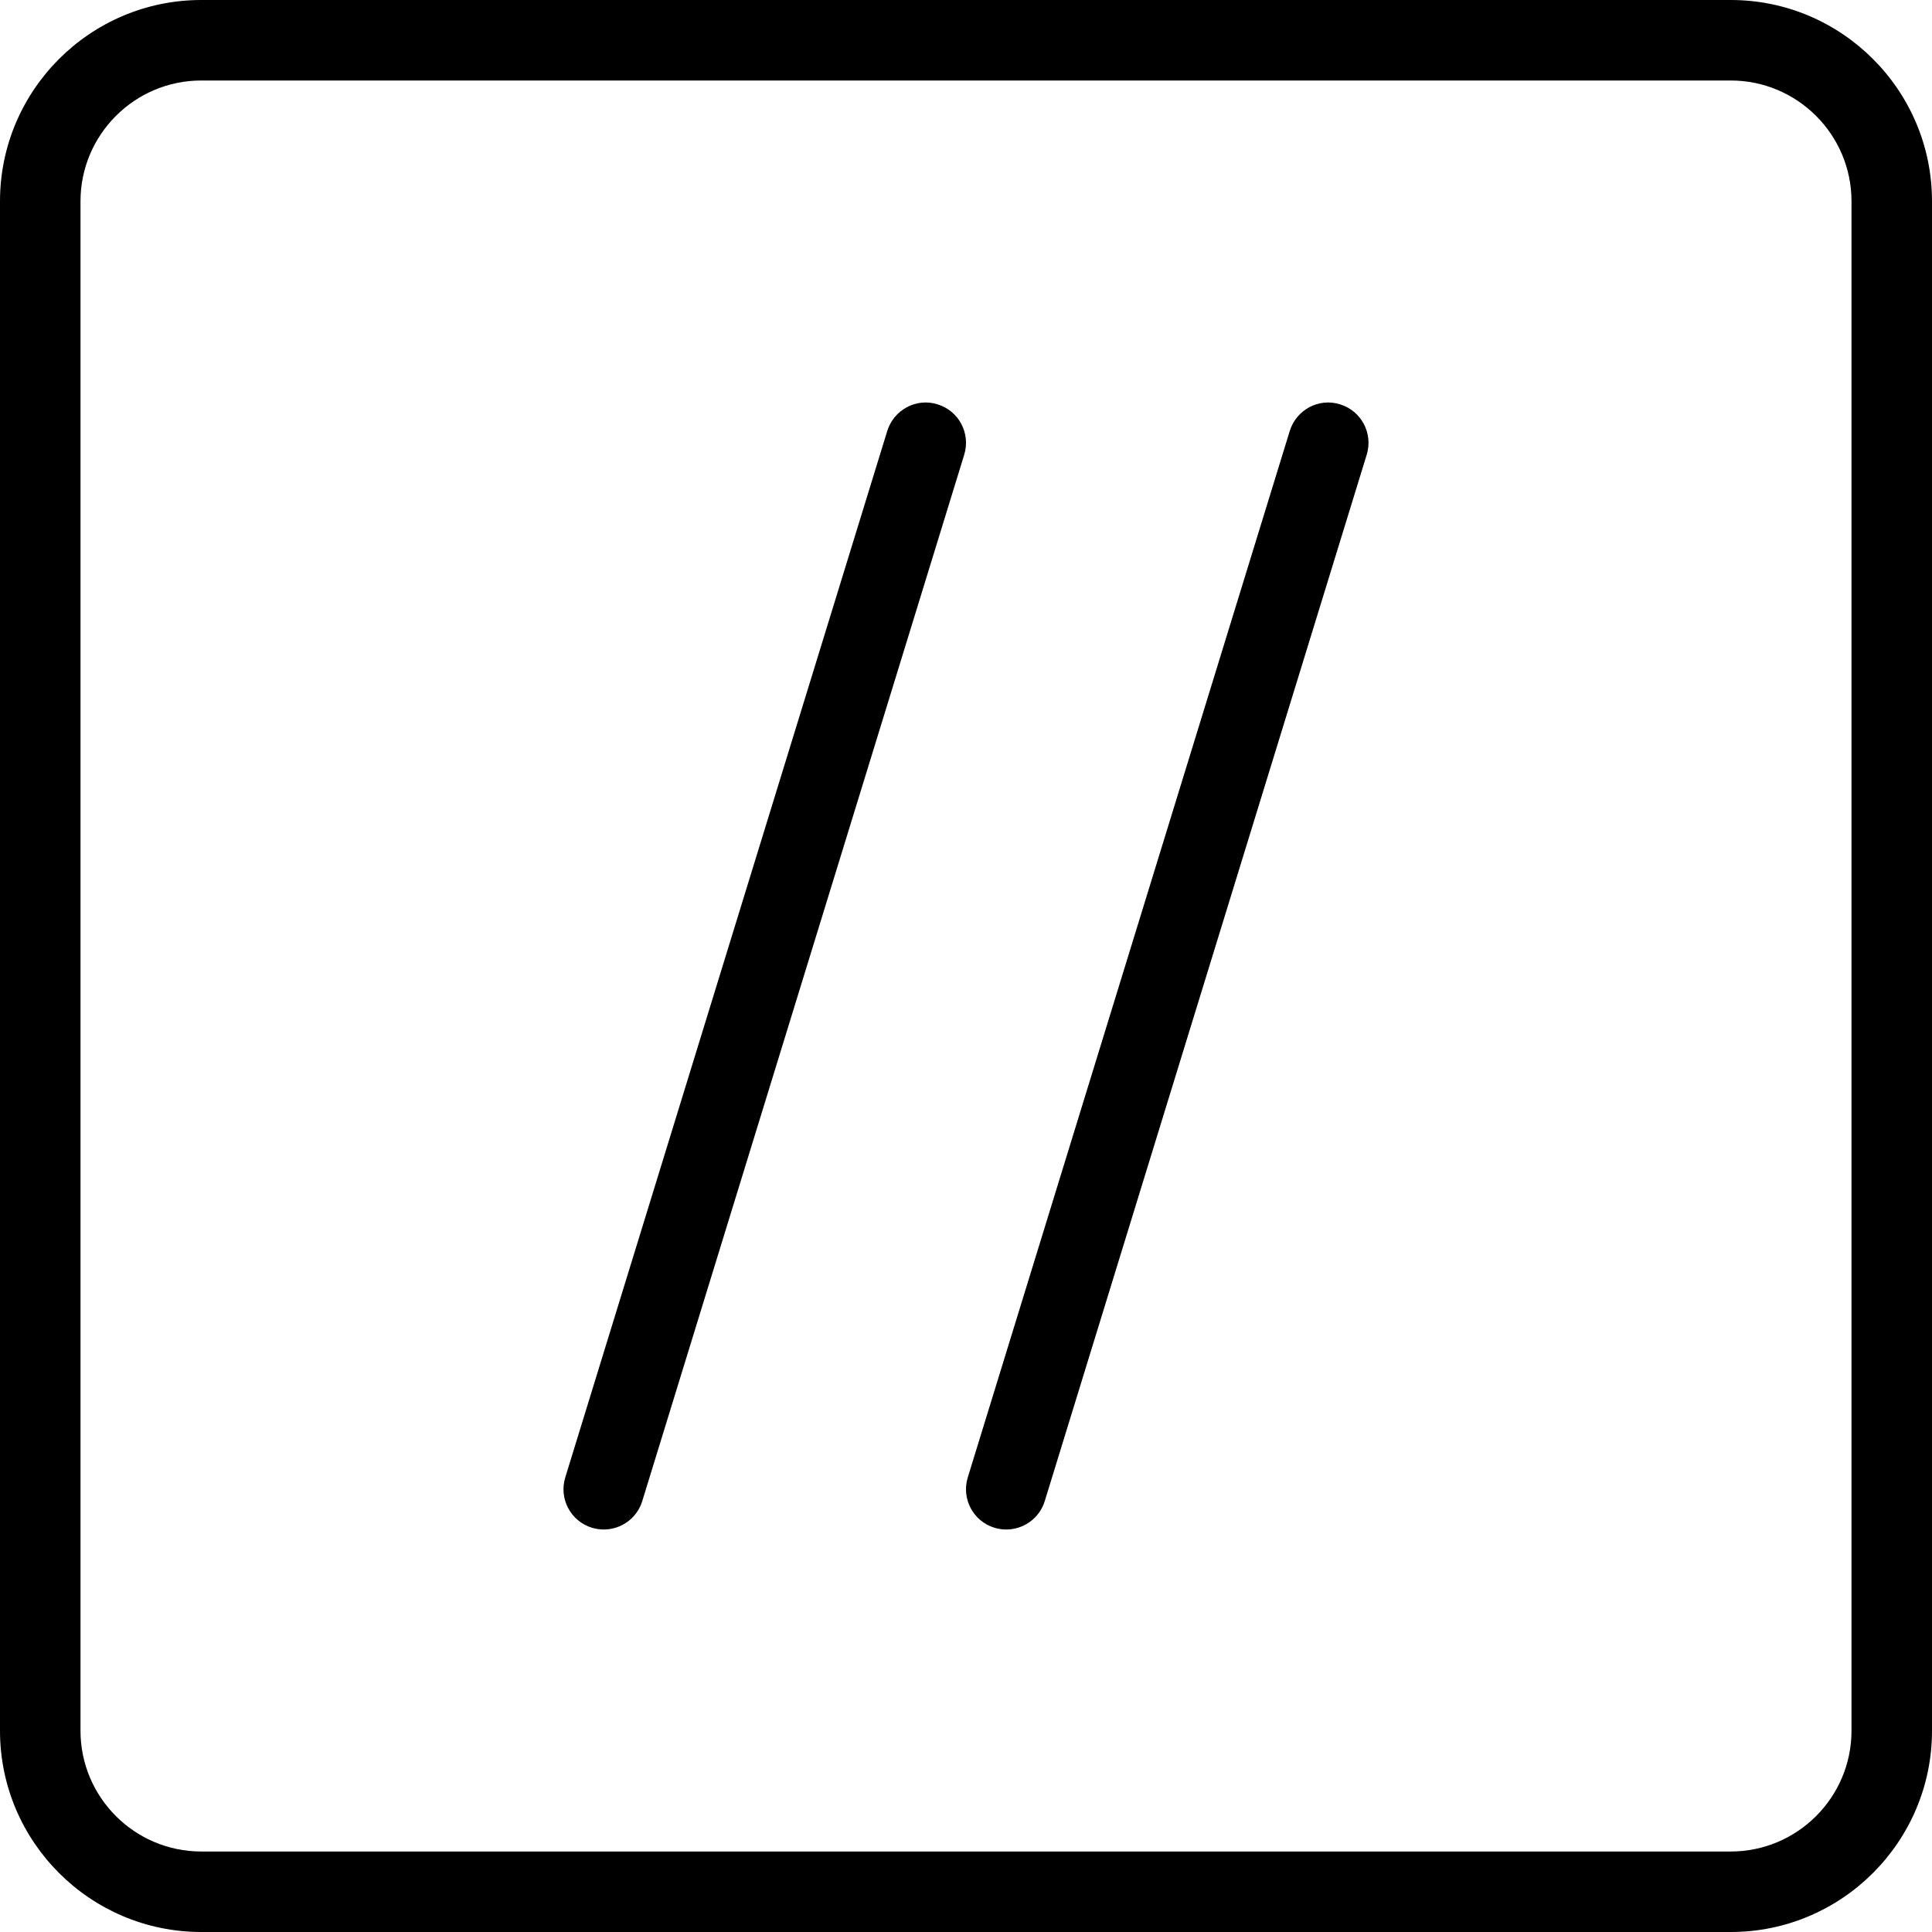 <svg enable-background="new 0 0 24 24" height="512" viewBox="0 0 24 24" width="512" xmlns="http://www.w3.org/2000/svg"><path d="m21.5 24h-19c-1.378 0-2.5-1.121-2.5-2.5v-19c0-1.379 1.122-2.5 2.5-2.5h19c1.378 0 2.5 1.121 2.5 2.5v19c0 1.379-1.122 2.5-2.5 2.5zm-19-23c-.827 0-1.5.673-1.5 1.5v19c0 .827.673 1.5 1.5 1.5h19c.827 0 1.5-.673 1.5-1.5v-19c0-.827-.673-1.5-1.5-1.5z"/><path d="m7.5 19c-.048 0-.098-.007-.147-.022-.264-.081-.412-.36-.331-.625l4-13c.082-.263.362-.414.625-.33.264.081.412.36.331.625l-4 13c-.066.214-.264.352-.478.352z"/><path d="m12.5 19c-.048 0-.098-.007-.147-.022-.264-.081-.412-.36-.331-.625l4-13c.082-.263.362-.414.625-.33.264.081.412.36.331.625l-4 13c-.066.214-.264.352-.478.352z"/></svg>
